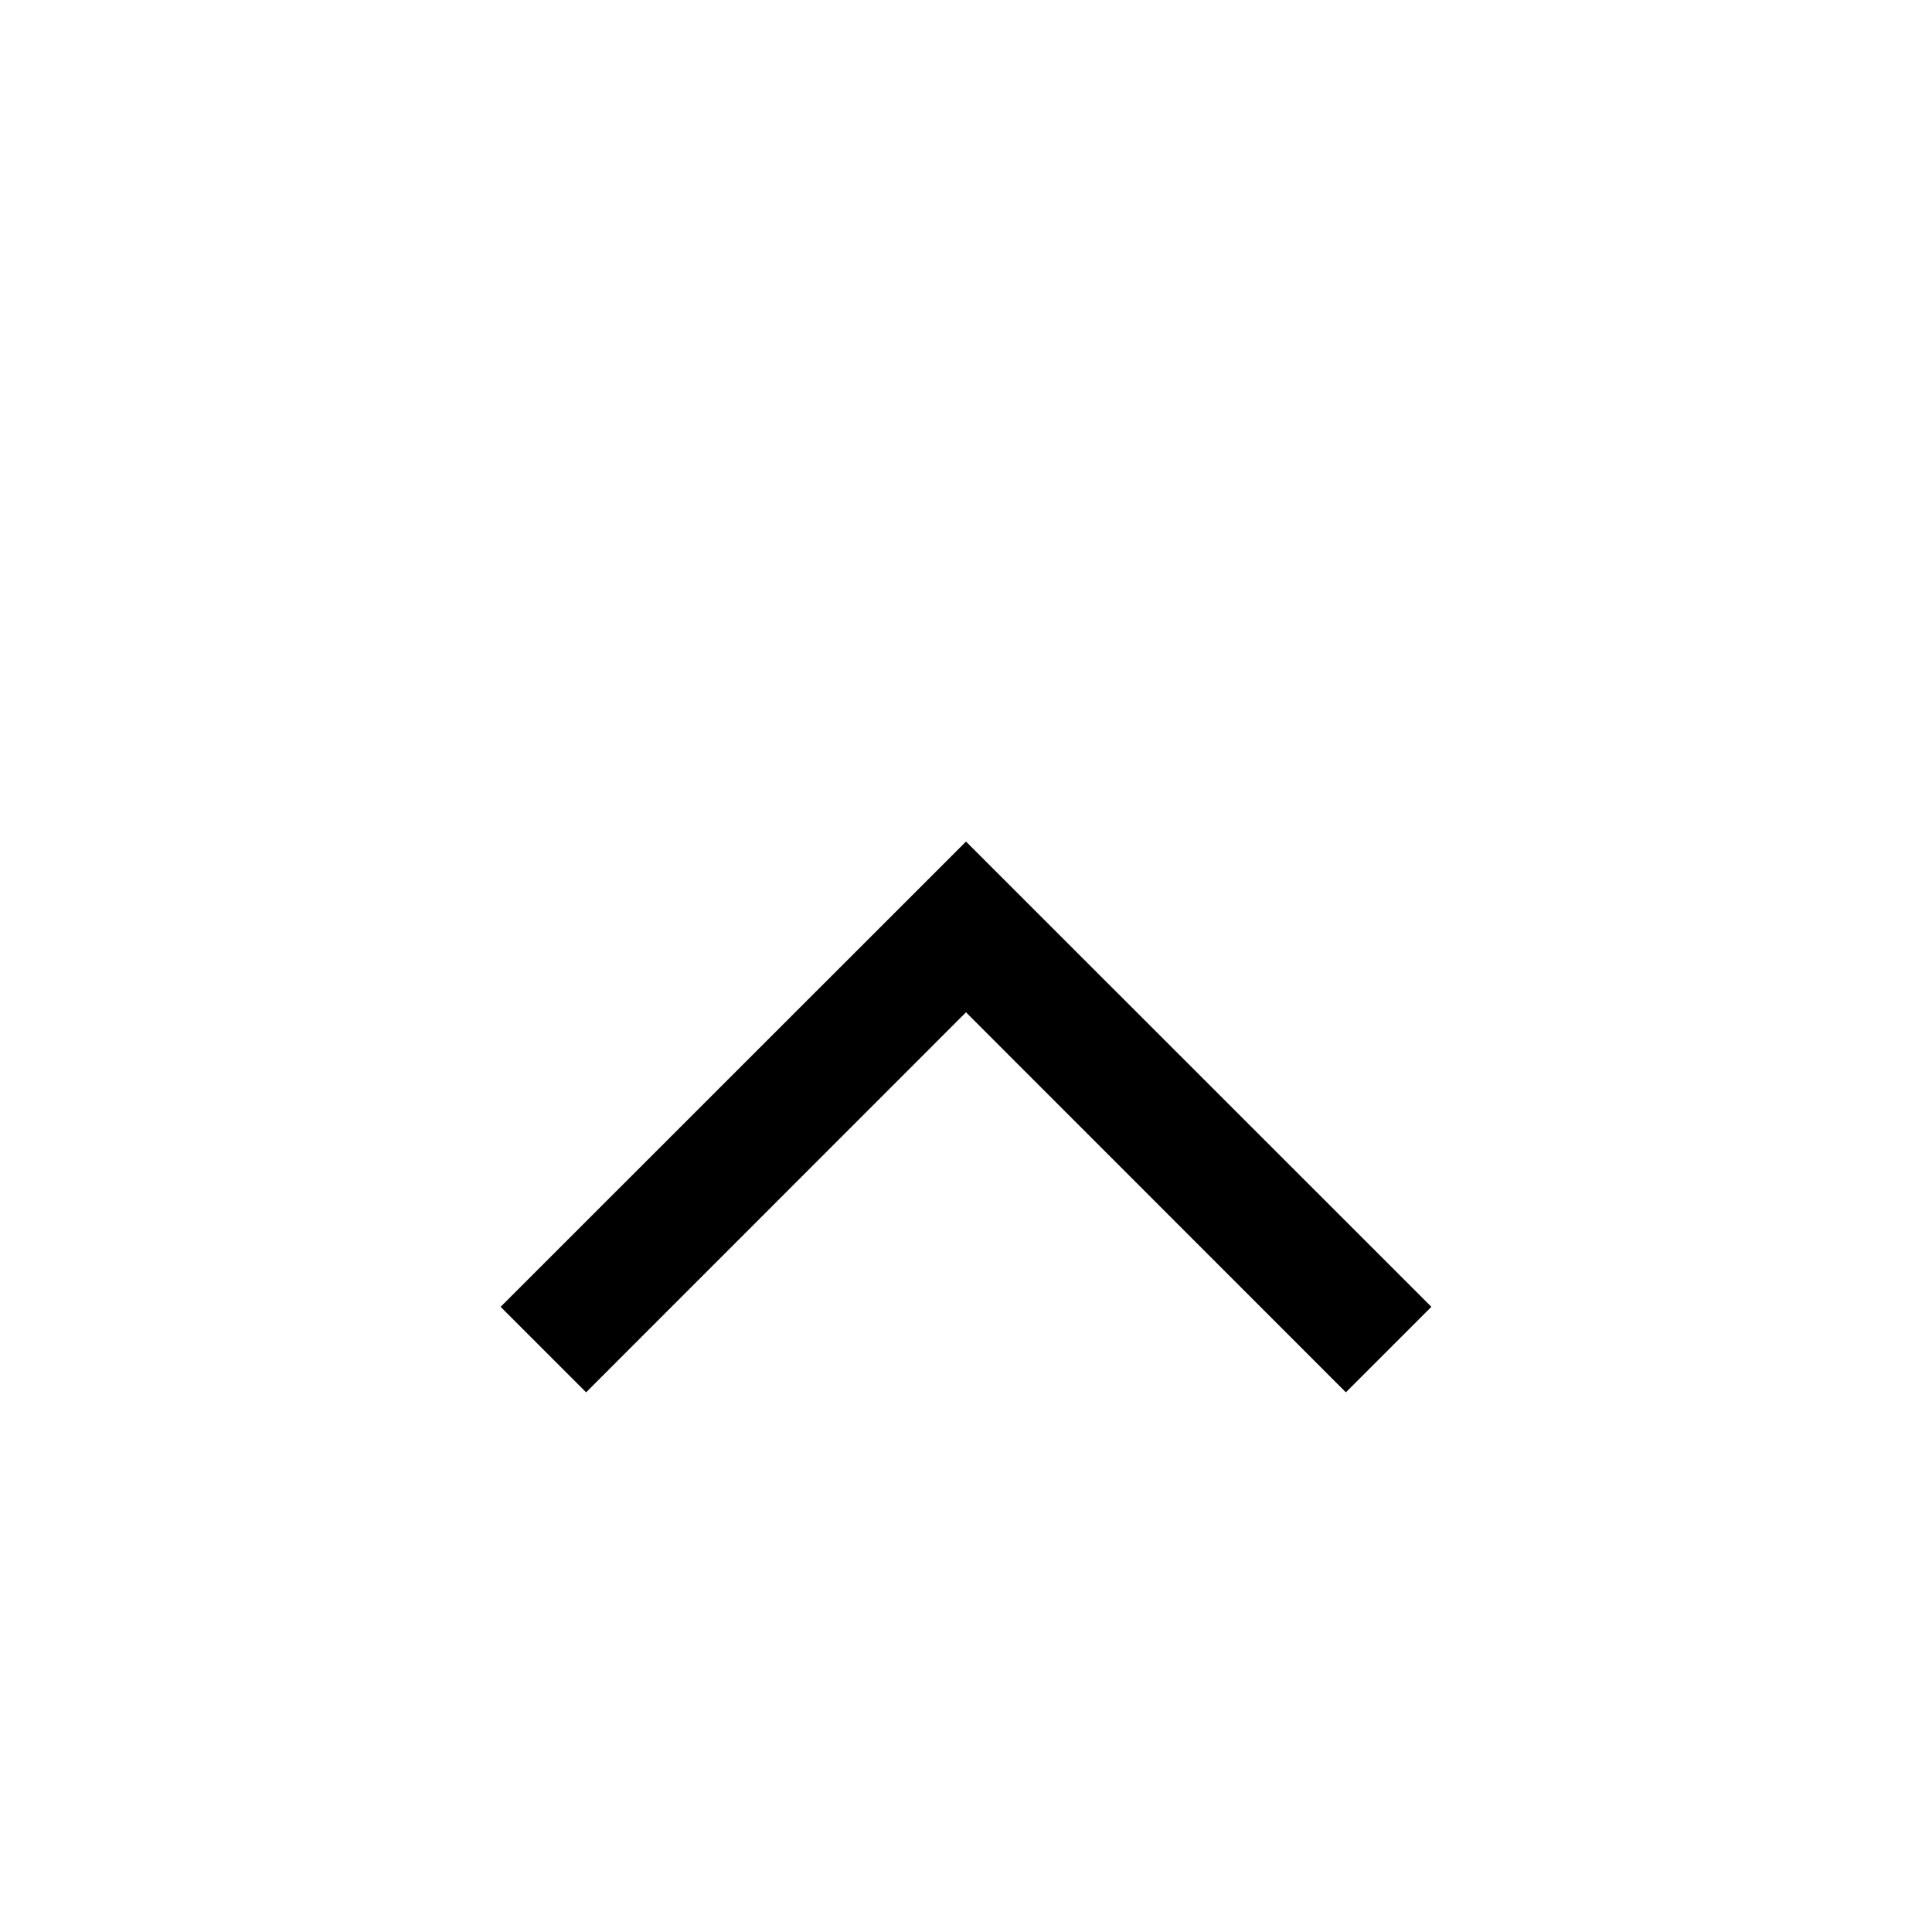 <?xml version="1.0" encoding="UTF-8"?>
<svg width="32px" height="32px" viewBox="0 0 32 32" version="1.1" xmlns="http://www.w3.org/2000/svg" xmlns:xlink="http://www.w3.org/1999/xlink">
    <!-- Generator: Sketch 51.3 (57544) - http://www.bohemiancoding.com/sketch -->
    <title>asc</title>
    <desc>Created with Sketch.</desc>
    <defs></defs>
    <g id="asc" stroke="none" stroke-width="1" fill="none" fill-rule="evenodd">
        <g id="small-down" transform="translate(16, 18.5) scale(1, -1) translate(-16, -18.5) translate(8, 13)" fill="#000000" fill-rule="nonzero">
            <path d="M15.708,2.355 L8,10.061 L0.292,2.355 L1.708,0.939 L8,7.233 L14.292,0.939 C14.764,1.411 15.236,1.883 15.708,2.355 Z" id="Shape"></path>
        </g>
    </g>
</svg>
